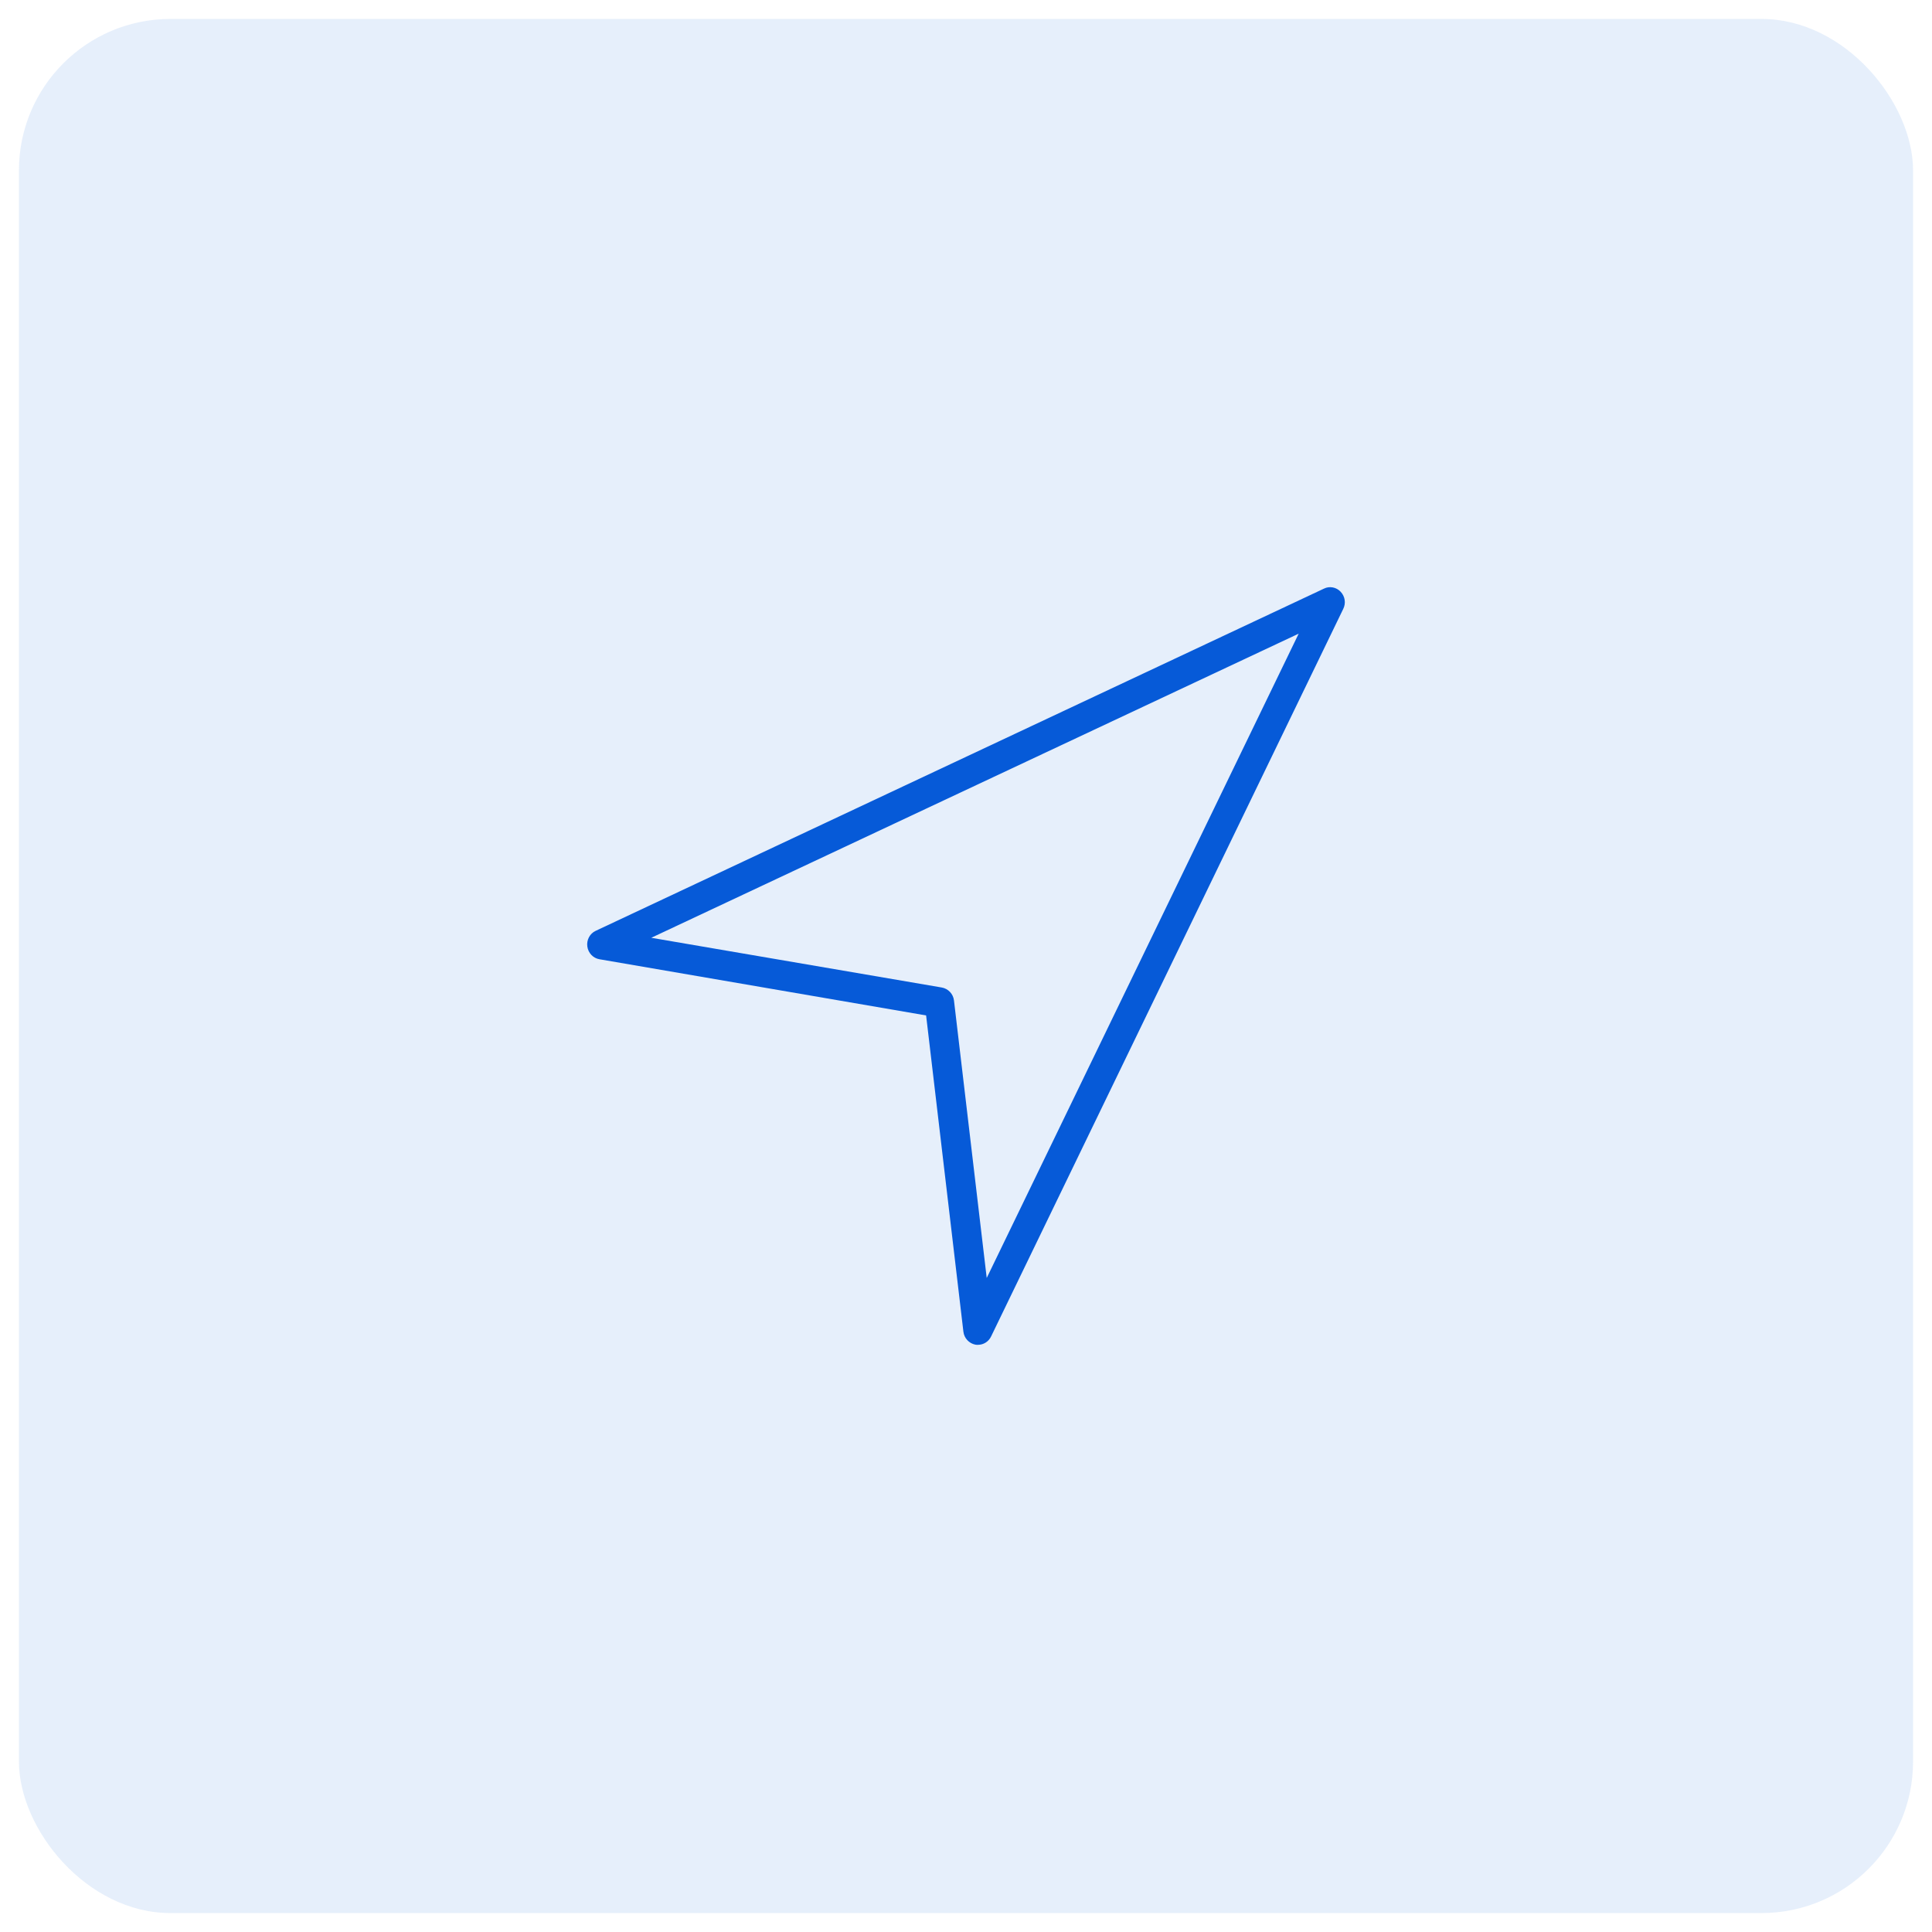 <svg width="51" height="51" viewBox="0 0 51 51" fill="none" xmlns="http://www.w3.org/2000/svg">
<rect x="0.5" y="0.5" width="50" height="50" rx="4" fill="#065AD8" fill-opacity="0.1"/>
<path d="M35.389 15.62C35.277 15.501 35.099 15.465 34.952 15.537L15.724 24.572C15.569 24.644 15.48 24.814 15.504 24.985C15.527 25.155 15.655 25.294 15.825 25.322L24.447 26.805L25.431 35.151C25.45 35.325 25.582 35.464 25.749 35.496C25.772 35.5 25.791 35.5 25.814 35.5C25.962 35.5 26.097 35.417 26.163 35.278L35.459 16.072C35.533 15.921 35.506 15.743 35.389 15.62ZM26.047 33.735L25.183 26.413C25.164 26.238 25.032 26.099 24.862 26.068L17.192 24.755L34.282 16.727L26.047 33.735Z" fill="#065AD8"/>
</svg>
